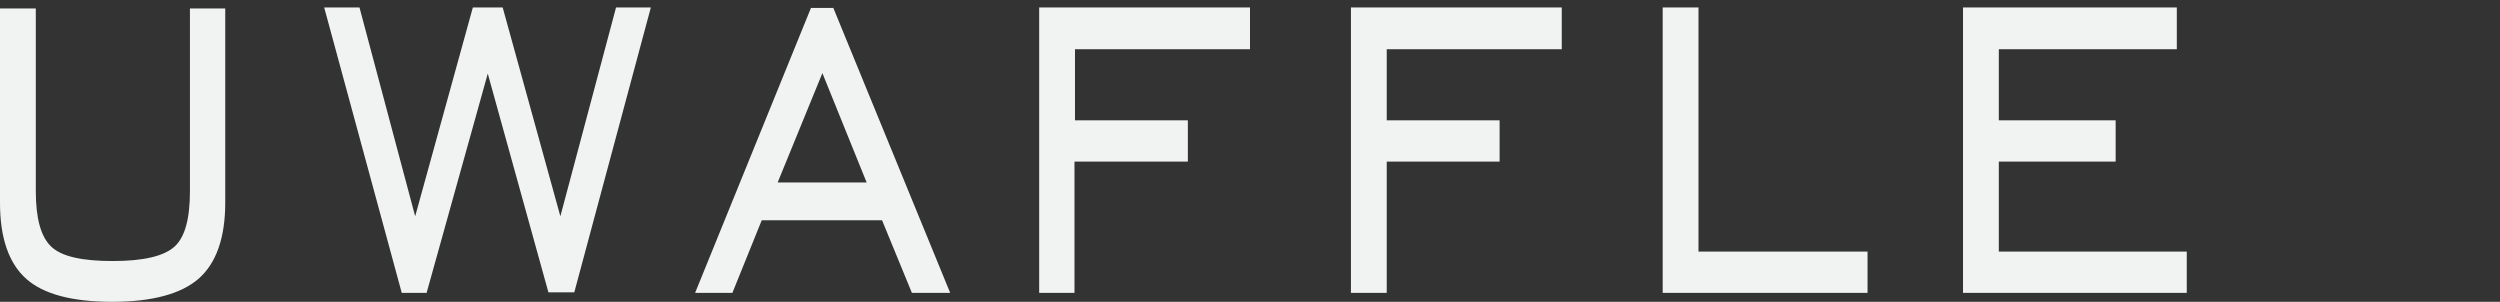 <?xml version="1.0" encoding="utf-8"?>
<!-- Generator: Adobe Illustrator 20.0.0, SVG Export Plug-In . SVG Version: 6.00 Build 0)  -->
<svg version="1.1" id="Layer_1" xmlns="http://www.w3.org/2000/svg" xmlns:xlink="http://www.w3.org/1999/xlink" x="0px" y="0px"
	 viewBox="0 0 502.8 60.7" style="enable-background:new 0 0 502.8 60.7;" xml:space="preserve">
<rect x="0" y="0" width="502.8" height="60.7" fill="#333333" stroke="none"/>
<style type="text/css">
	.st0{fill:#F1F2F2;}
</style>
<title>Asset 5</title>
<g id="Layer_2">
	<g id="_2.Uwaffle_Playlist">
		<g id="uwaffle_playlist_content">
			<path class="st0" d="M0,1.7h7.2v36.7c0,5.5,1,9.2,3.1,11.2s6.2,2.9,12.4,2.9c6.2,0,10.3-1,12.4-2.9s3.1-5.6,3.1-11.2V1.7h7.1
				v39.1c0,7-1.8,12.1-5.3,15.2s-9.4,4.7-17.4,4.7c-8,0-13.8-1.5-17.3-4.6S0,47.9,0,40.8V1.7z"/>
			<path class="st0" d="M80.8,58.9L65.2,1.5h7.1l11.2,42l11.6-42h6l11.6,42l11.2-42h7l-15.4,57.3h-5.2L98.1,14.8L85.8,58.9H80.8z"/>
			<path class="st0" d="M139.8,58.9l23.3-57.3h4.5l23.5,57.3h-7.7l-6-14.6h-24.2l-5.9,14.6H139.8z M156.4,36.7h17.9l-8.9-22
				L156.4,36.7z"/>
			<path class="st0" d="M216.1,32.5v26.4H209V1.5h42.4v8.4h-35.2v14.3h22.7v8.3H216.1z"/>
			<path class="st0" d="M278.9,32.5v26.4h-7.2V1.5h42.4v8.4h-35.2v14.3h22.7v8.3H278.9z"/>
			<path class="st0" d="M334.4,58.9V1.5h7.2v49.1h34v8.3L334.4,58.9z"/>
			<path class="st0" d="M394.8,58.9V1.5h43v8.4H402v14.3h23.5v8.3H402v18.1h37.8v8.3L394.8,58.9z"/>
		</g>
	</g>
</g>
</svg>
